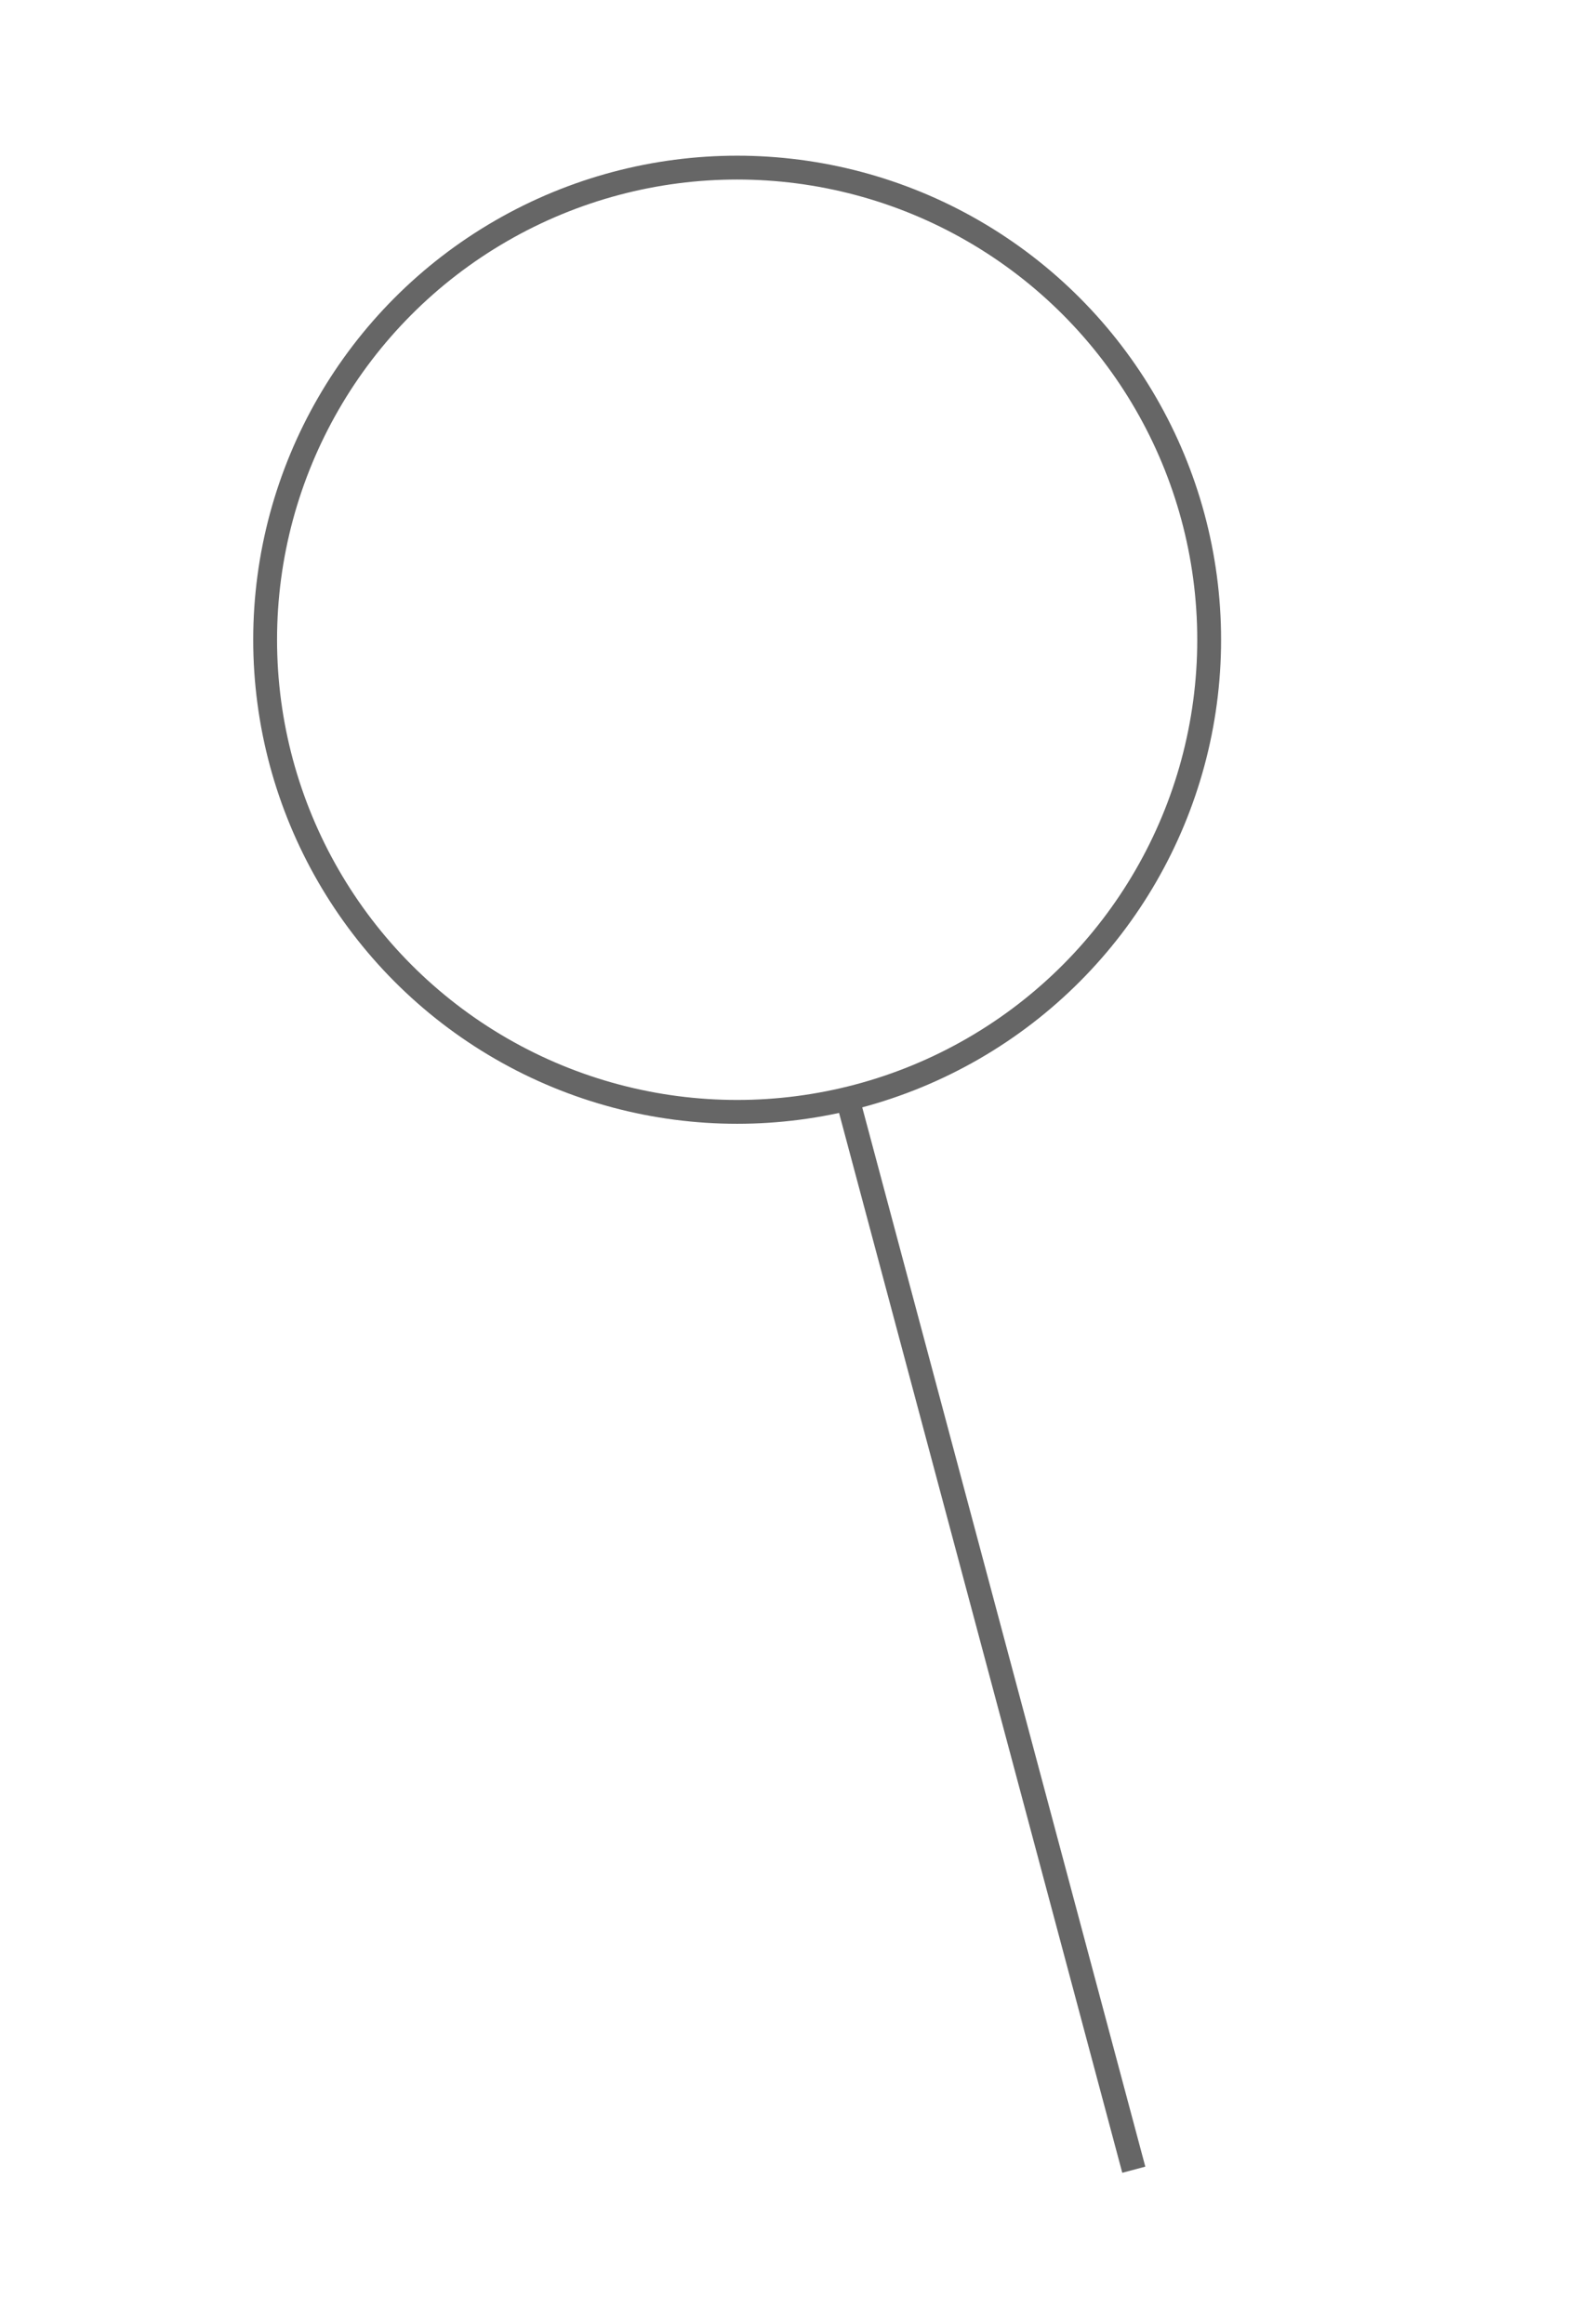 <?xml version="1.0" encoding="utf-8"?>
<!-- Generator: Adobe Illustrator 16.0.0, SVG Export Plug-In . SVG Version: 6.00 Build 0)  -->
<!DOCTYPE svg PUBLIC "-//W3C//DTD SVG 1.1//EN" "http://www.w3.org/Graphics/SVG/1.1/DTD/svg11.dtd">
<svg version="1.1" id="Layer_1" xmlns="http://www.w3.org/2000/svg" xmlns:xlink="http://www.w3.org/1999/xlink" x="0px" y="0px"
	 width="49.655px" height="73.103px" viewBox="0 0 49.655 73.103" enable-background="new 0 0 49.655 73.103" xml:space="preserve">
<g>
	<circle fill="none" stroke="#666666" stroke-width="0.75" stroke-miterlimit="10" cx="23.196" cy="20.126" r="14.853"/>
	<line fill="none" stroke="#666666" stroke-width="0.75" stroke-miterlimit="10" x1="26.733" y1="34.796" x2="35.677" y2="68.258"/>
</g>
</svg>
